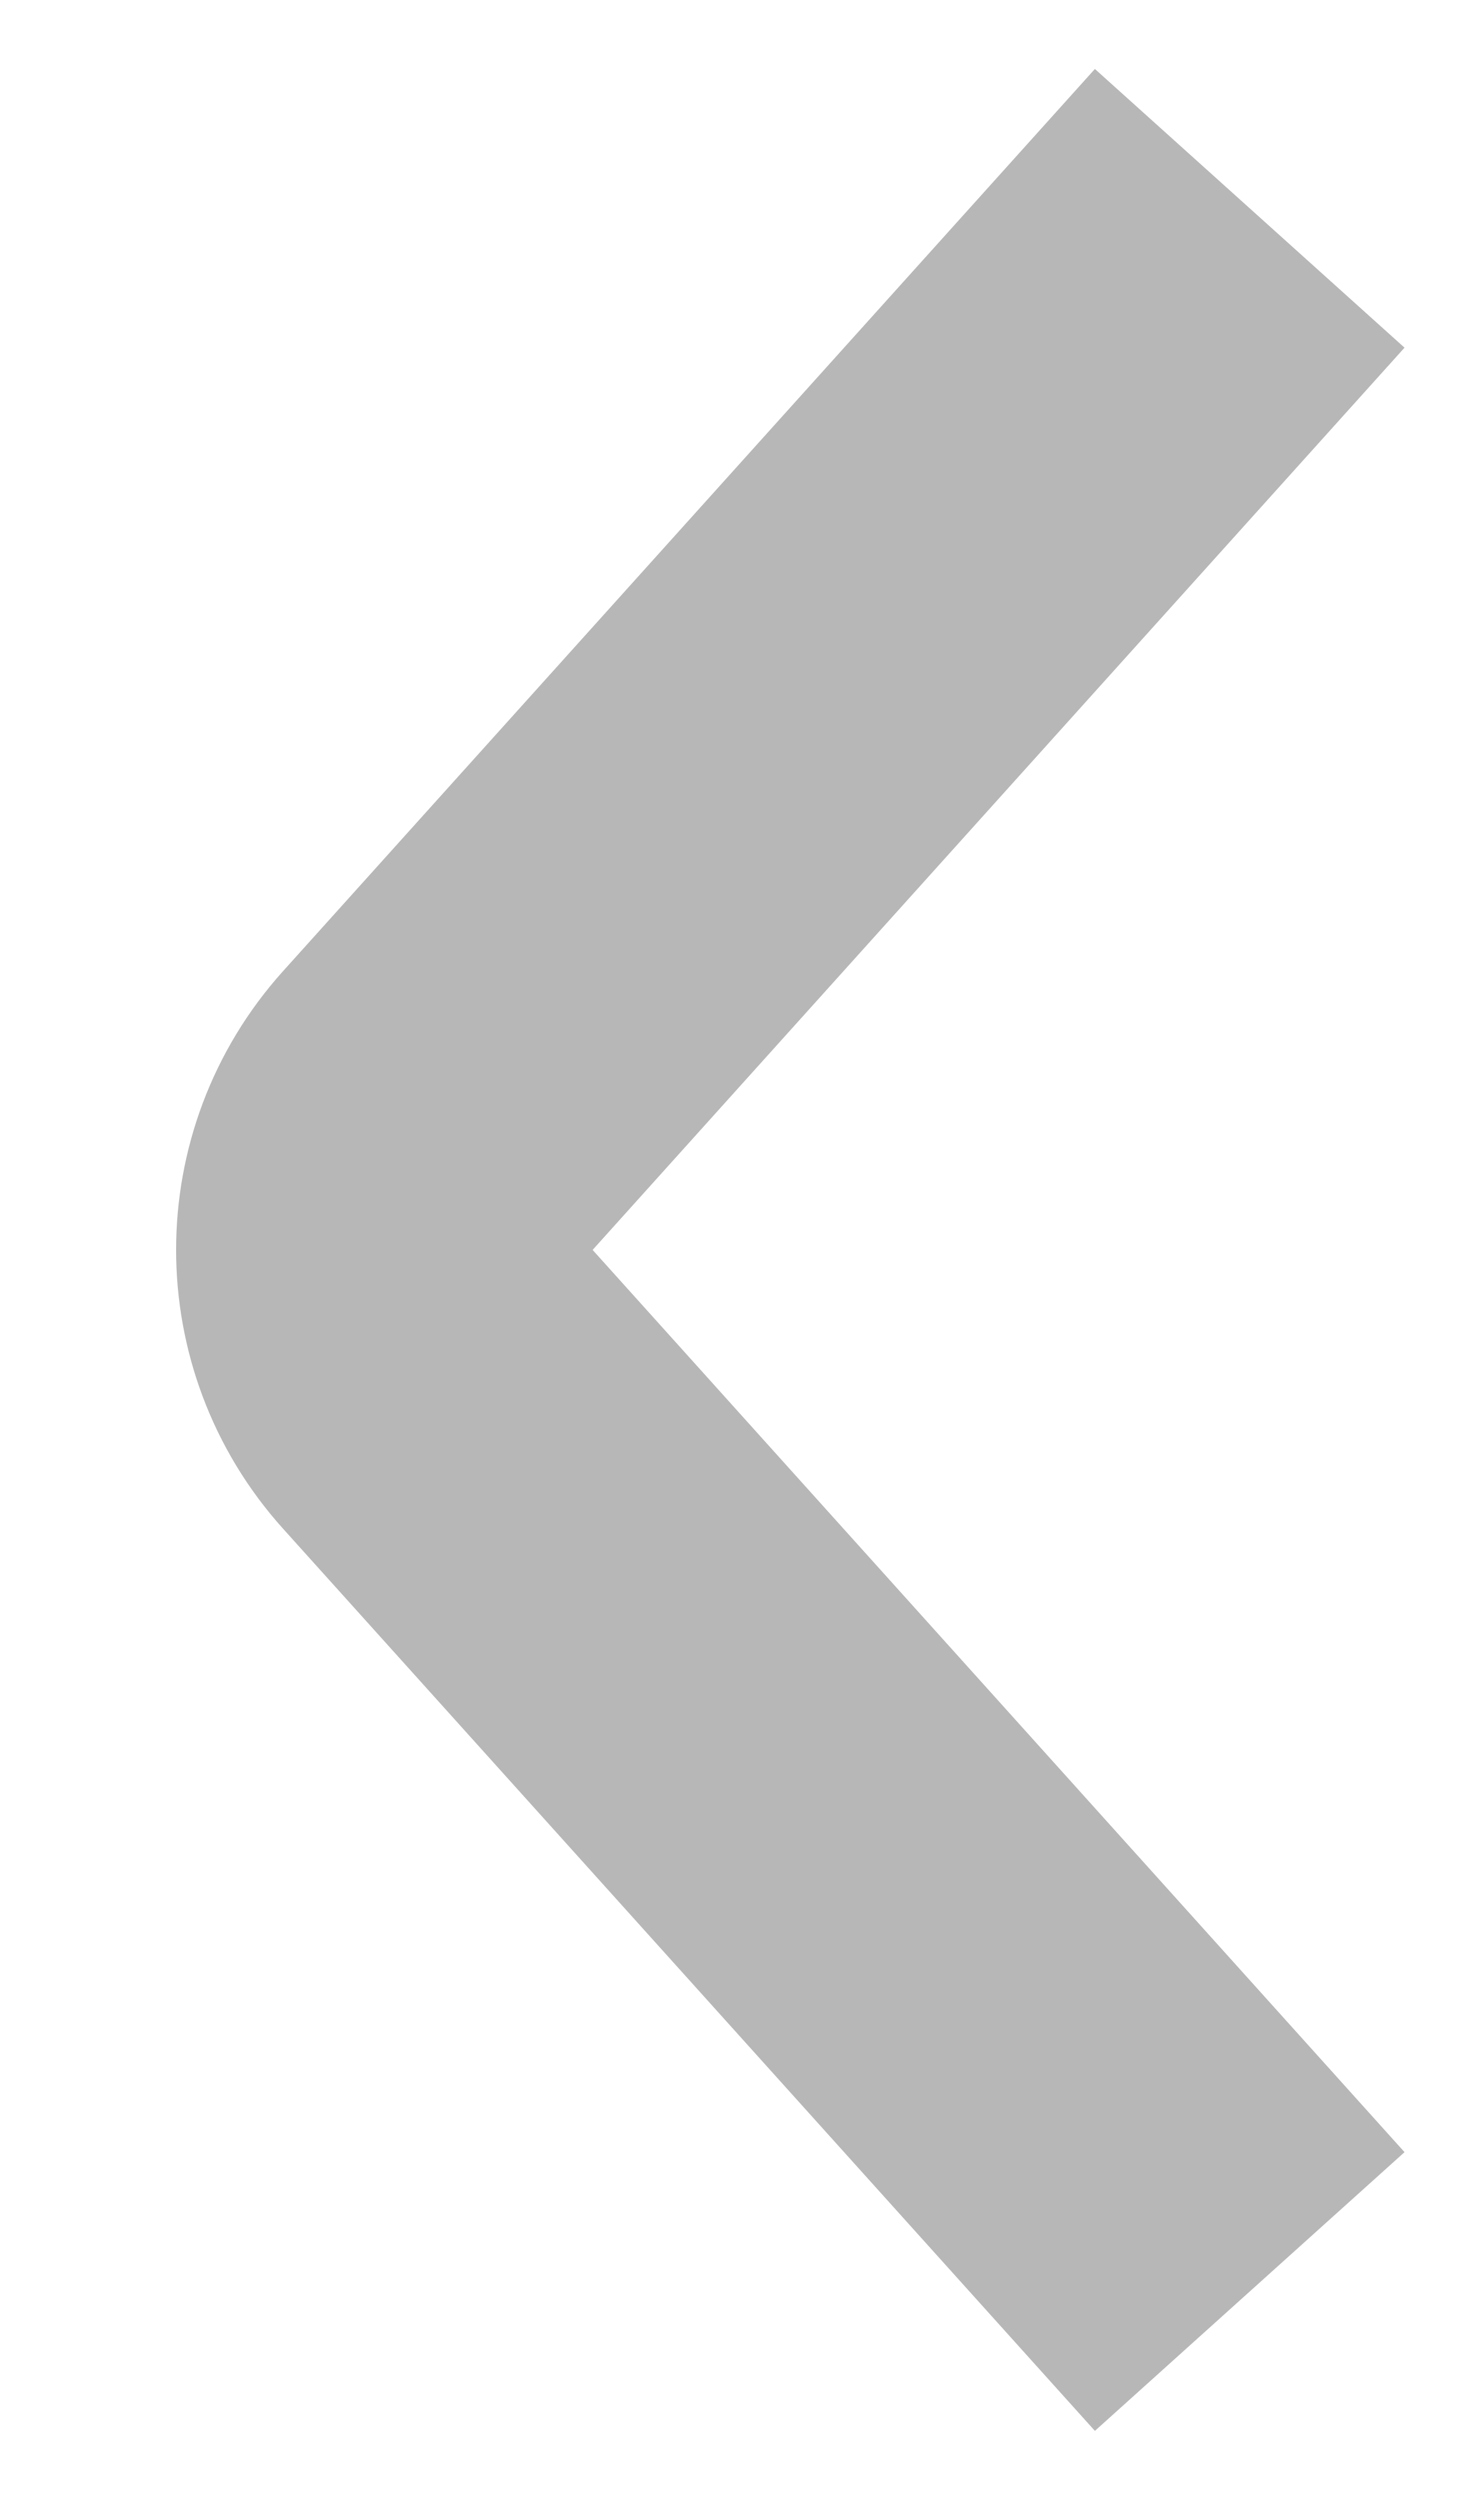 <svg width="7" height="12" viewBox="0 0 7 12" fill="none" xmlns="http://www.w3.org/2000/svg">
<path d="M6 11L2.102 6.669C1.76 6.289 1.76 5.711 2.102 5.331L6 1" stroke="#B7B7B7" stroke-width="2"/>
</svg>
